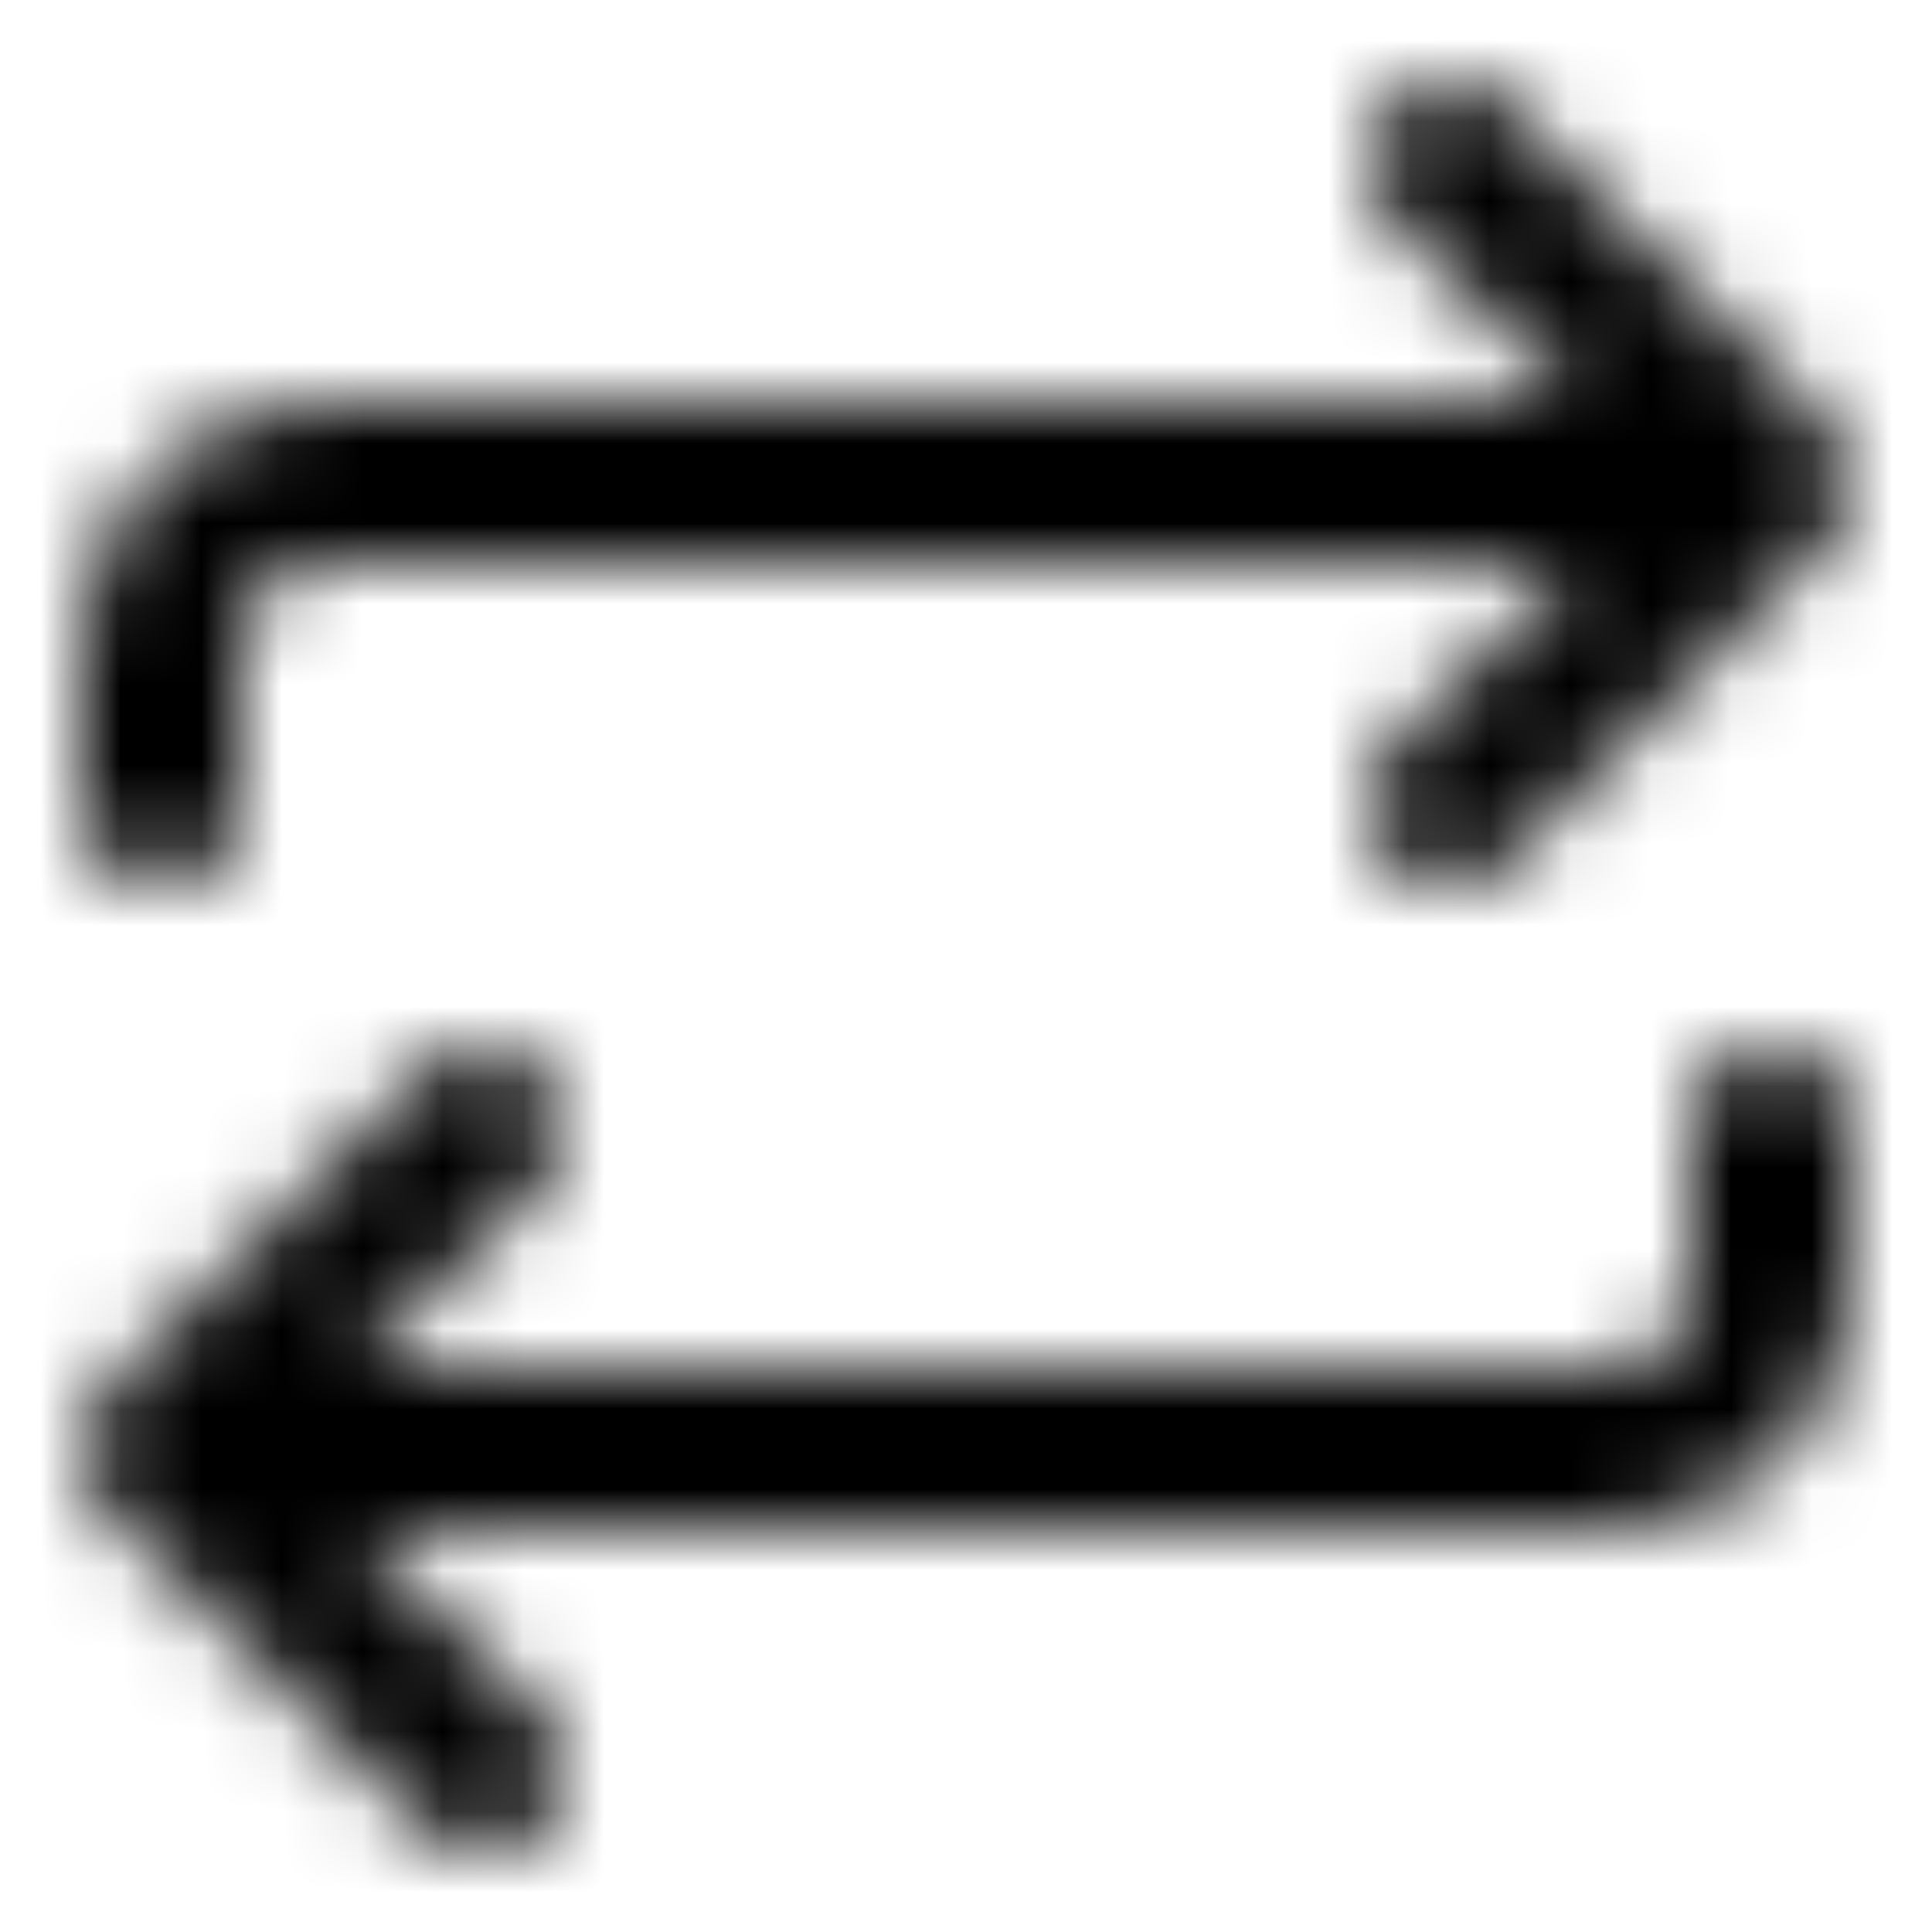 <svg width="24" height="24" viewBox="0 0 24 24" fill="none" xmlns="http://www.w3.org/2000/svg">
<mask id="mask0_6392_3692" style="mask-type:alpha" maskUnits="userSpaceOnUse" x="1" y="1" width="22" height="23">
<path d="M2.707 10.707C2.52 10.895 2.265 11 2 11C1.735 11 1.48 10.895 1.293 10.707C1.105 10.52 1 10.265 1 10V8C1 7.204 1.316 6.441 1.879 5.879C2.441 5.316 3.204 5 4 5H19.58L17.29 2.71C17.104 2.523 16.999 2.269 16.999 2.005C16.999 1.741 17.104 1.487 17.29 1.3C17.383 1.206 17.494 1.132 17.615 1.081C17.737 1.03 17.868 1.004 18 1.004C18.132 1.004 18.263 1.03 18.385 1.081C18.506 1.132 18.617 1.206 18.71 1.3L22.71 5.3C22.895 5.486 22.999 5.738 23 6C23.001 6.132 22.976 6.262 22.926 6.384C22.876 6.506 22.803 6.617 22.71 6.71L18.71 10.71C18.617 10.804 18.506 10.878 18.385 10.929C18.263 10.98 18.132 11.006 18 11.006C17.868 11.006 17.737 10.98 17.615 10.929C17.494 10.878 17.383 10.804 17.29 10.71C17.196 10.617 17.122 10.506 17.071 10.385C17.02 10.263 16.994 10.132 16.994 10C16.994 9.868 17.02 9.737 17.071 9.615C17.122 9.494 17.196 9.383 17.29 9.29L19.59 7H4C3.735 7 3.48 7.105 3.293 7.293C3.105 7.48 3 7.735 3 8V10C3 10.265 2.895 10.52 2.707 10.707Z" fill="black"/>
<path d="M21.293 13.293C21.48 13.105 21.735 13 22 13C22.265 13 22.52 13.105 22.707 13.293C22.895 13.48 23 13.735 23 14V16C23 16.796 22.684 17.559 22.121 18.121C21.559 18.684 20.796 19 20 19H4.41L6.71 21.29C6.804 21.383 6.878 21.494 6.929 21.615C6.98 21.737 7.006 21.868 7.006 22C7.006 22.132 6.98 22.263 6.929 22.385C6.878 22.506 6.804 22.617 6.71 22.71C6.617 22.804 6.506 22.878 6.385 22.929C6.263 22.98 6.132 23.006 6 23.006C5.868 23.006 5.737 22.98 5.615 22.929C5.494 22.878 5.383 22.804 5.29 22.71L1.29 18.71C1.197 18.617 1.124 18.506 1.074 18.384C1.024 18.262 0.999 18.132 1 18C1.001 17.738 1.105 17.486 1.29 17.3L5.29 13.3C5.383 13.206 5.494 13.132 5.615 13.081C5.737 13.03 5.868 13.004 6 13.004C6.132 13.004 6.263 13.03 6.385 13.081C6.506 13.132 6.617 13.206 6.71 13.3C6.896 13.487 7.001 13.741 7.001 14.005C7.001 14.269 6.896 14.523 6.71 14.71L4.42 17H20C20.265 17 20.52 16.895 20.707 16.707C20.895 16.52 21 16.265 21 16V14C21 13.735 21.105 13.48 21.293 13.293Z" fill="black"/>
</mask>
<g mask="url(#mask0_6392_3692)">
<rect width="24" height="24" fill="black"/>
</g>
</svg>
